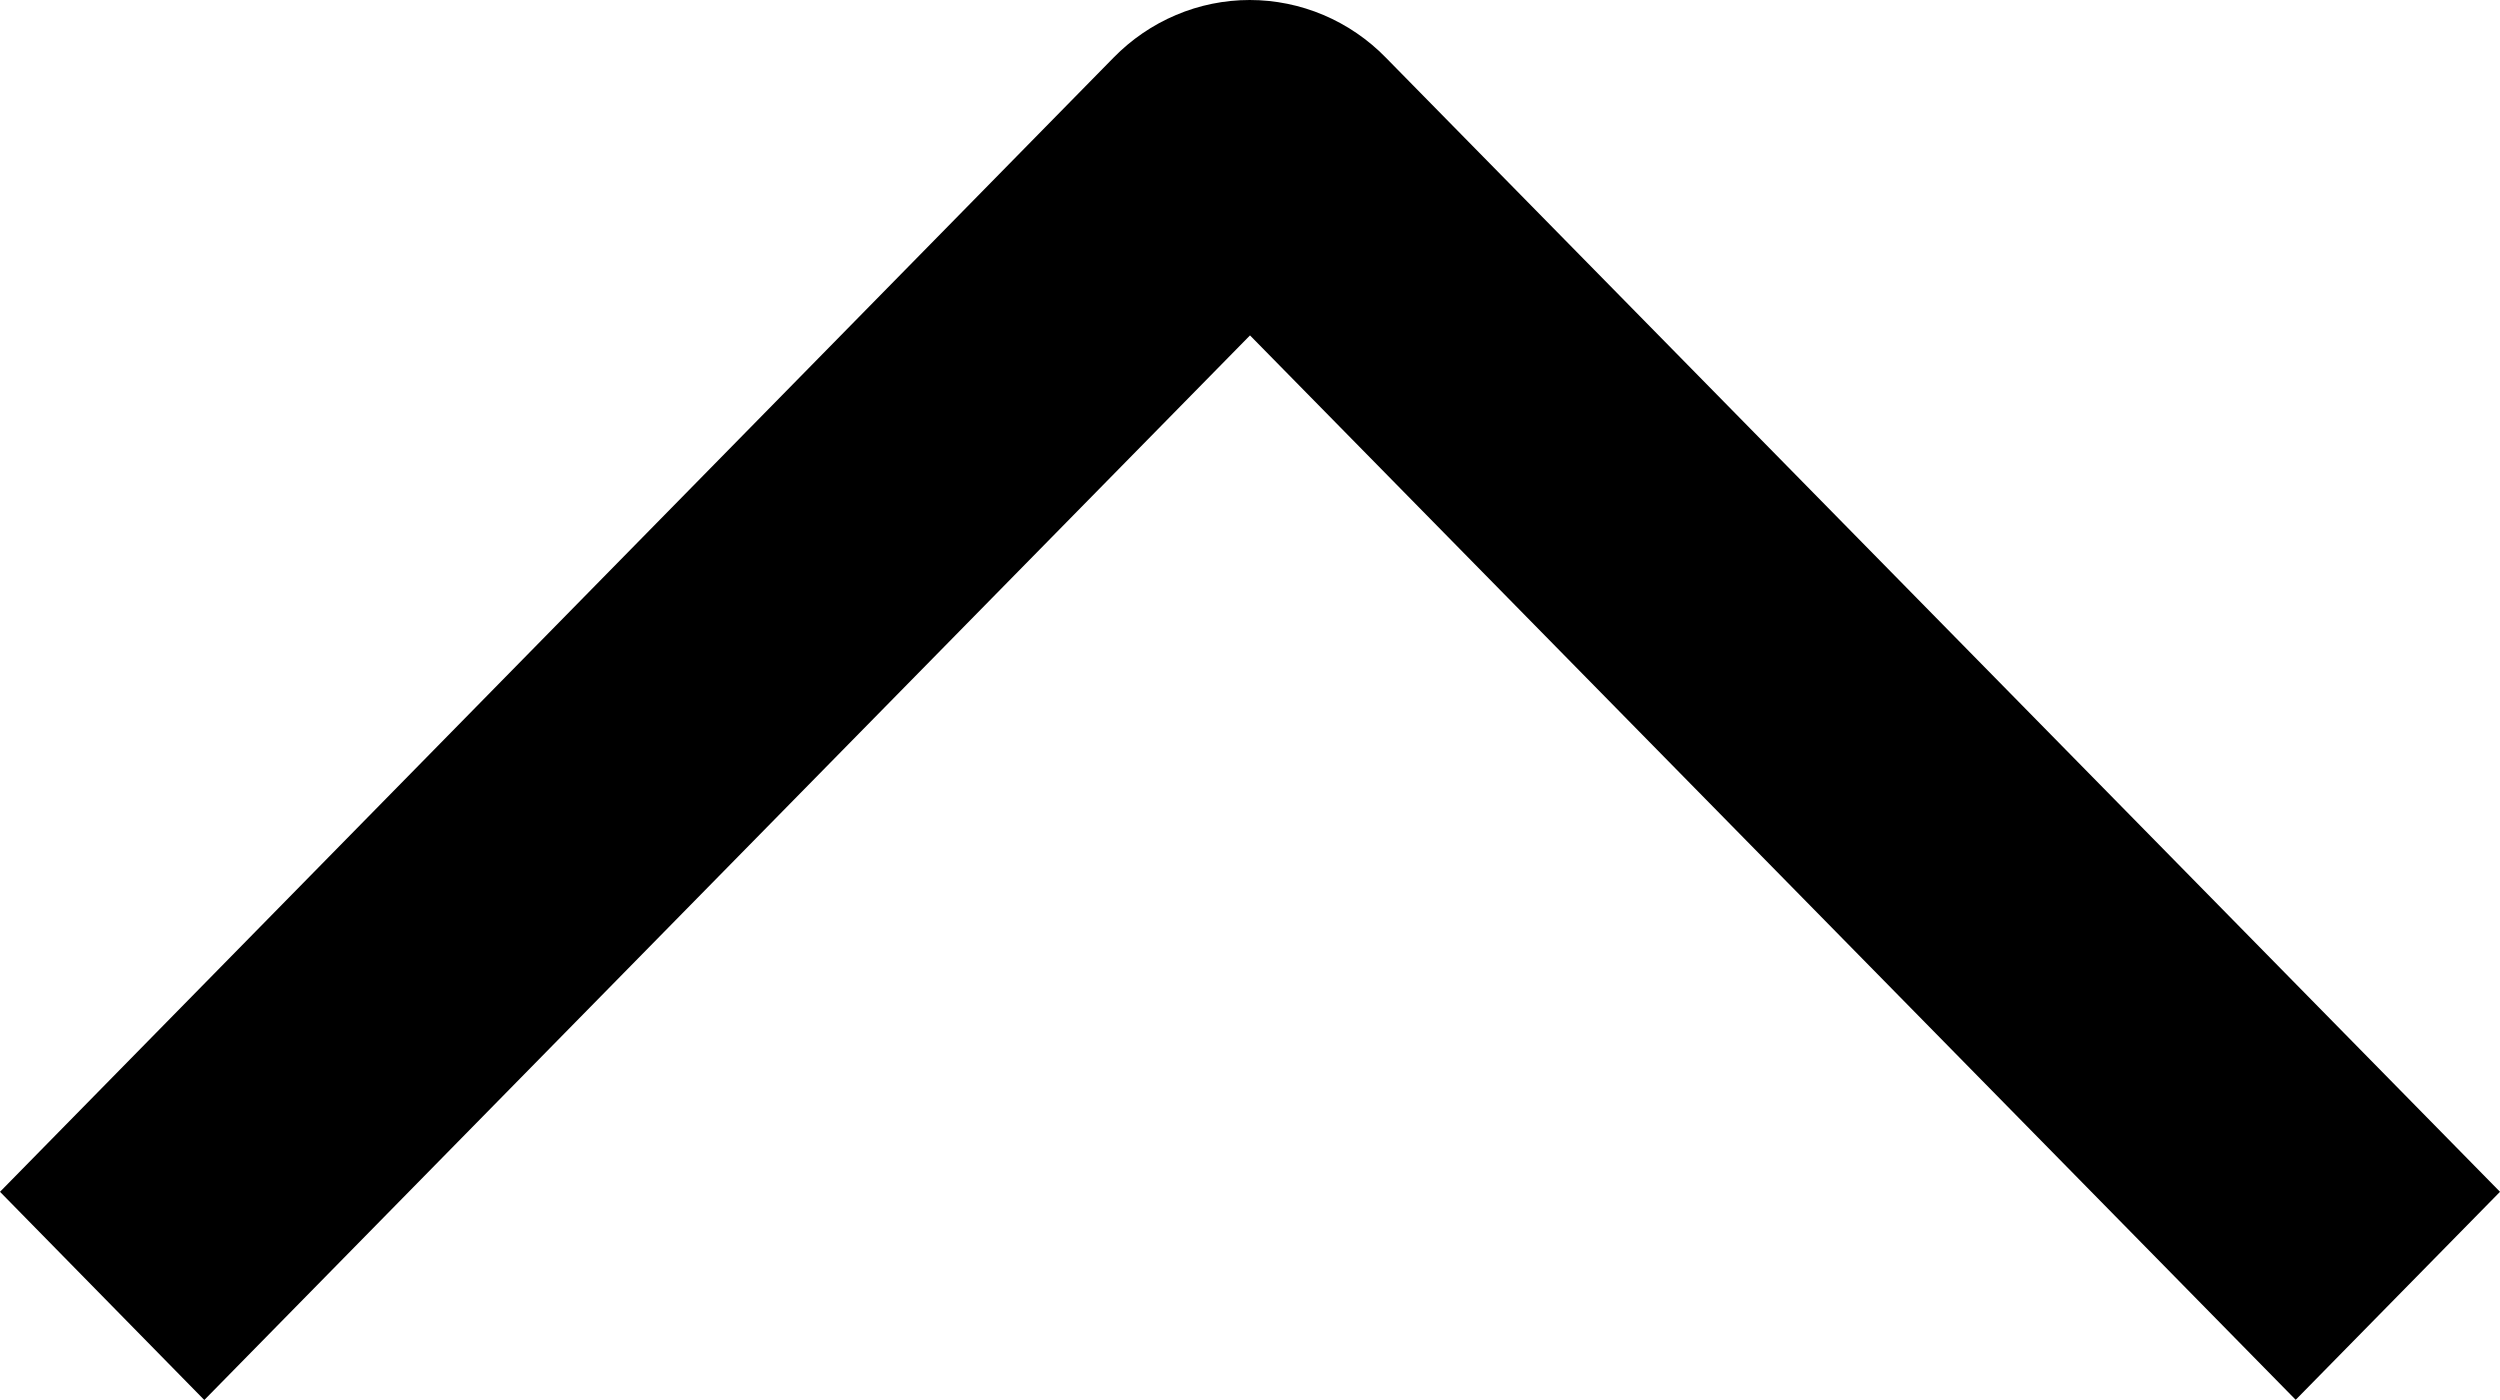 <svg width="25" height="14" viewBox="0 0 25 14" fill="none" xmlns="http://www.w3.org/2000/svg">
<path d="M2.043 14L-3.66515e-08 11.918L11.135 0.577C11.314 0.394 11.526 0.249 11.76 0.15C11.993 0.051 12.244 0 12.497 0C12.75 0 13.001 0.051 13.235 0.15C13.468 0.249 13.681 0.394 13.859 0.577L25 11.918L22.957 13.998L12.5 3.354L2.043 14Z" fill="black"/>
</svg>

